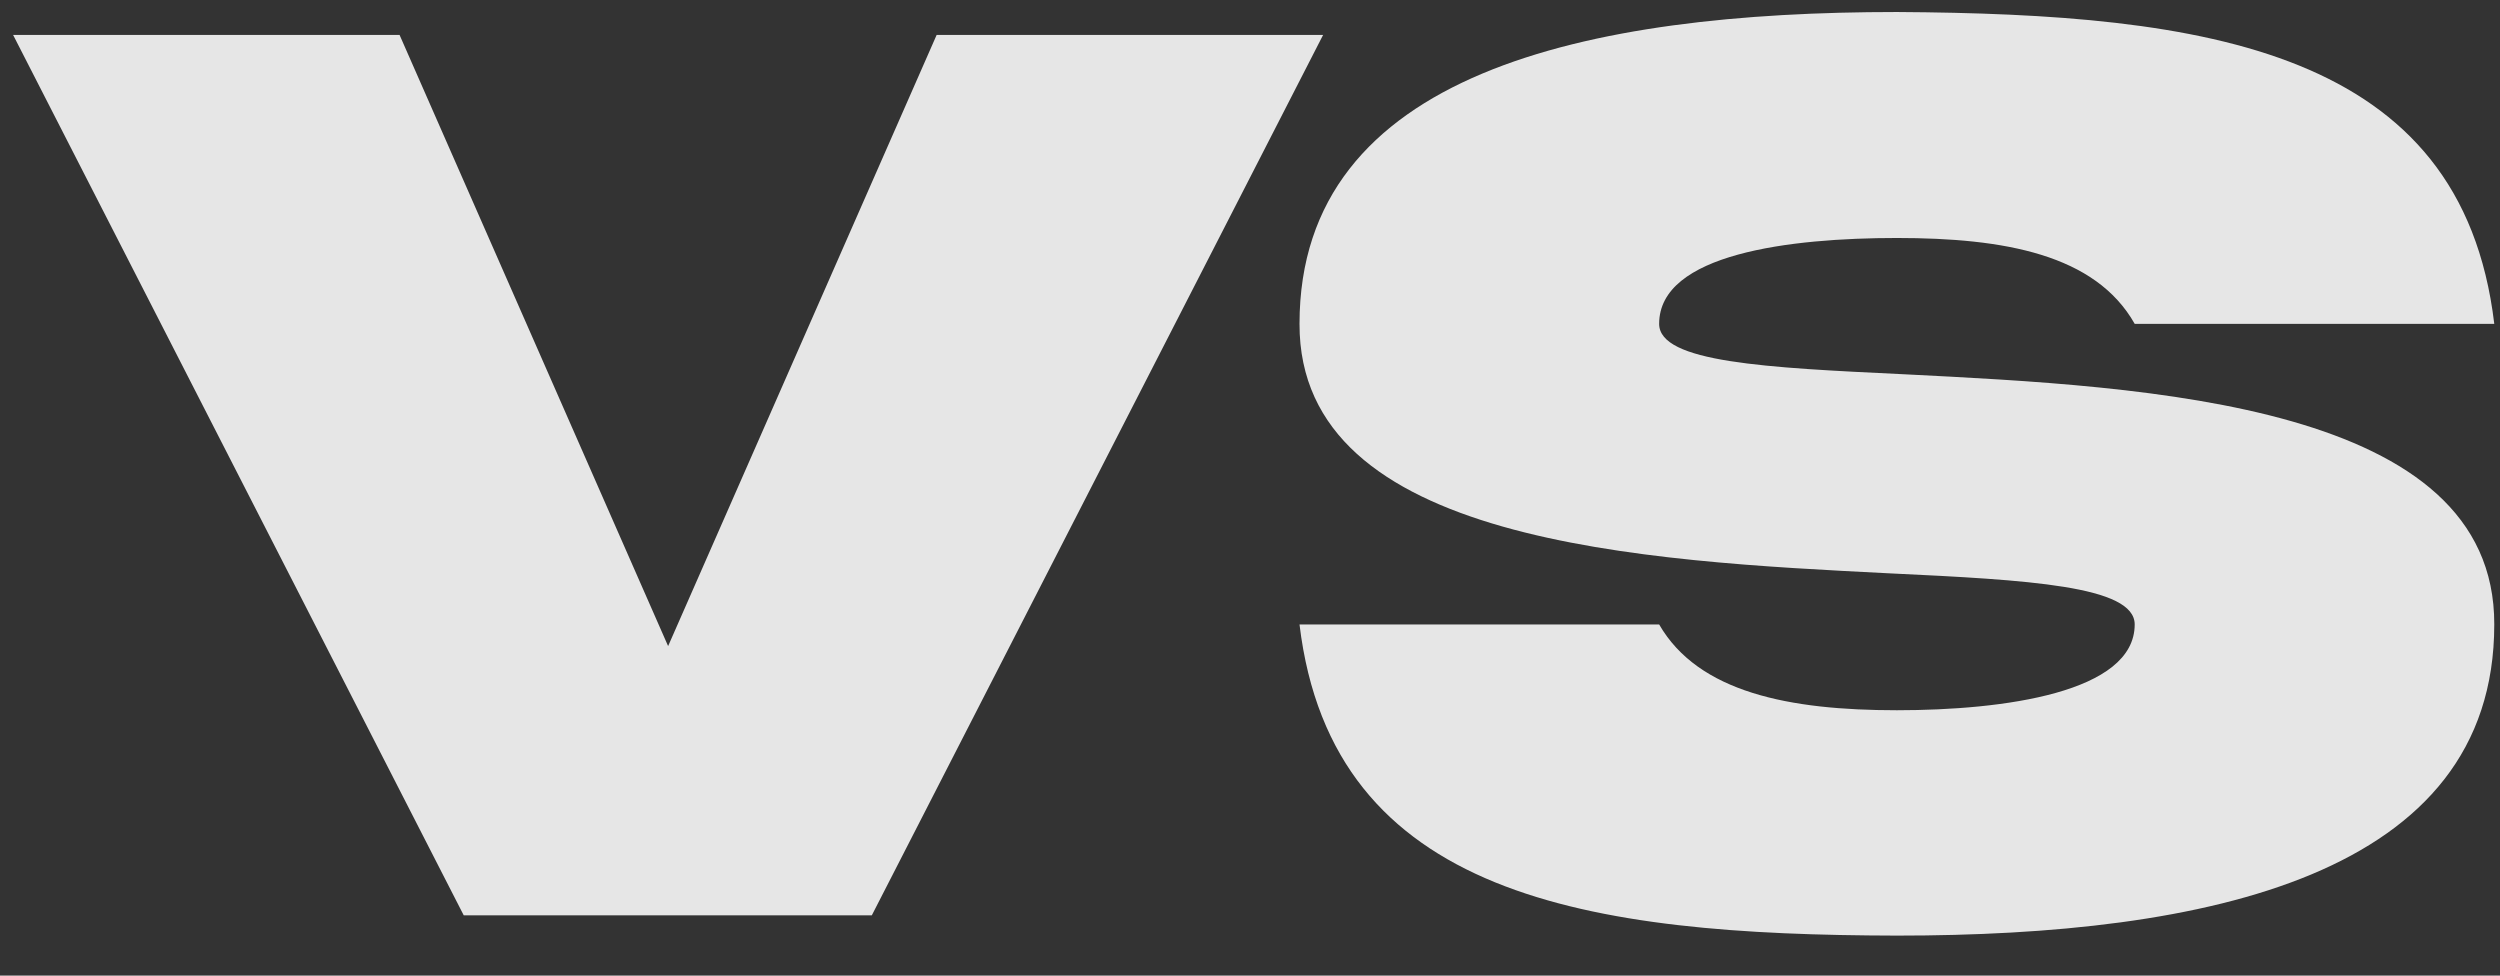 <svg width="41" height="16" viewBox="0 0 41 16" fill="none" xmlns="http://www.w3.org/2000/svg">
<rect x="0" y="0" width="41" height="16" fill="#333333" stroke="none"/>
<path d="M6.553 0.573H0.215L7.605 15.011H14.298L21.699 0.573H15.361L10.957 10.596L6.553 0.573ZM27.21 5.311C27.21 4.161 29.358 3.903 31.109 3.903C32.871 3.903 34.364 4.172 35.009 5.311H40.906C40.369 0.799 36.169 0.229 31.109 0.197C26.039 0.197 21.312 1.186 21.312 5.311C21.302 8.92 26.963 9.199 30.991 9.403C33.258 9.511 35.009 9.607 35.009 10.241C35.009 11.358 32.86 11.648 31.109 11.648C29.348 11.648 27.855 11.358 27.21 10.241H21.312C21.85 14.721 26.05 15.333 31.109 15.344C36.18 15.344 40.906 14.366 40.906 10.241C40.917 6.621 35.256 6.342 31.227 6.138C28.961 6.03 27.21 5.944 27.21 5.311Z" fill="#FAFAFA" fill-opacity="0.9"/>
</svg>
